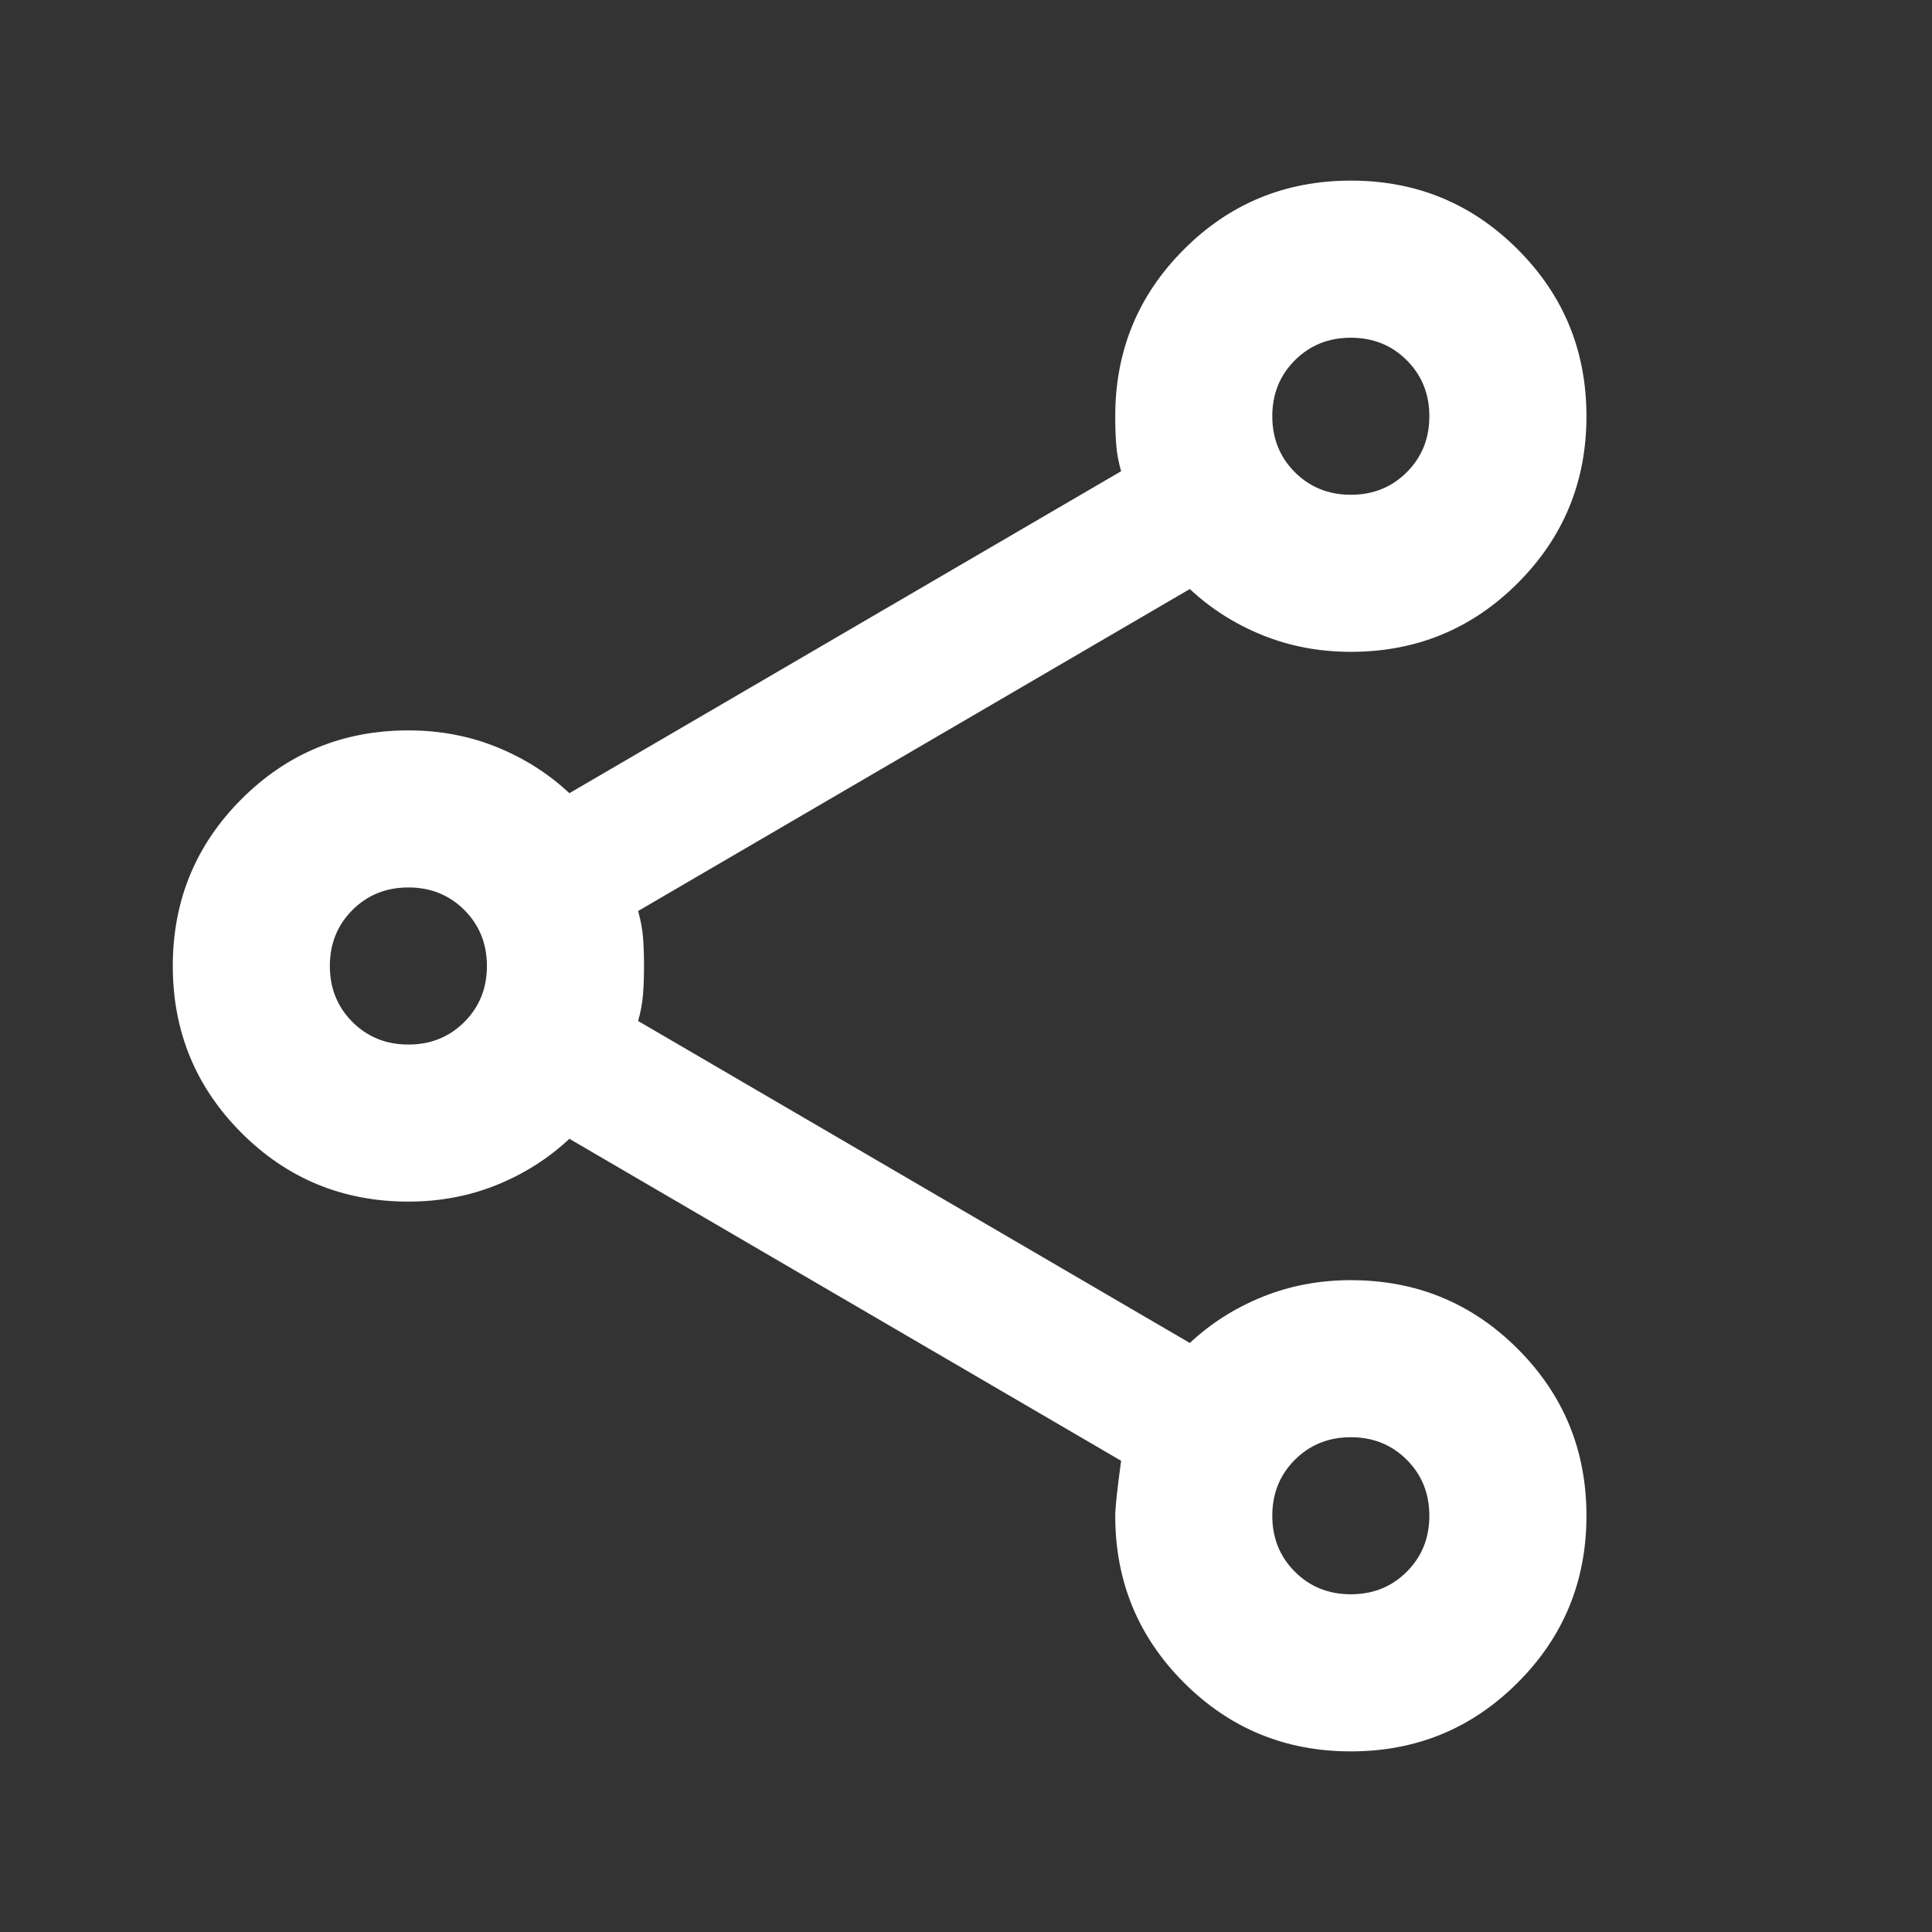 <svg width="41" height="41" viewBox="0 0 41 41" fill="none" xmlns="http://www.w3.org/2000/svg">
<rect x="0" y="0" width="41" height="41" fill="#333333" stroke="none"/>
<path d="M28.667 37.167C27.278 37.167 26.097 36.681 25.125 35.708C24.153 34.736 23.667 33.556 23.667 32.167C23.667 32 23.708 31.611 23.792 31L12.083 24.167C11.639 24.583 11.125 24.91 10.542 25.146C9.958 25.382 9.333 25.5 8.667 25.5C7.278 25.5 6.097 25.014 5.125 24.042C4.153 23.069 3.667 21.889 3.667 20.5C3.667 19.111 4.153 17.931 5.125 16.958C6.097 15.986 7.278 15.5 8.667 15.5C9.333 15.5 9.958 15.618 10.542 15.854C11.125 16.09 11.639 16.417 12.083 16.833L23.792 10C23.736 9.806 23.701 9.618 23.688 9.438C23.674 9.257 23.667 9.056 23.667 8.833C23.667 7.444 24.153 6.264 25.125 5.292C26.097 4.319 27.278 3.833 28.667 3.833C30.056 3.833 31.236 4.319 32.208 5.292C33.181 6.264 33.667 7.444 33.667 8.833C33.667 10.222 33.181 11.403 32.208 12.375C31.236 13.347 30.056 13.833 28.667 13.833C28 13.833 27.375 13.715 26.792 13.479C26.208 13.243 25.695 12.917 25.25 12.5L13.542 19.333C13.597 19.528 13.632 19.715 13.646 19.896C13.66 20.076 13.667 20.278 13.667 20.5C13.667 20.722 13.66 20.924 13.646 21.104C13.632 21.285 13.597 21.472 13.542 21.667L25.25 28.5C25.695 28.083 26.208 27.757 26.792 27.521C27.375 27.285 28 27.167 28.667 27.167C30.056 27.167 31.236 27.653 32.208 28.625C33.181 29.597 33.667 30.778 33.667 32.167C33.667 33.556 33.181 34.736 32.208 35.708C31.236 36.681 30.056 37.167 28.667 37.167ZM28.667 33.833C29.139 33.833 29.535 33.674 29.854 33.354C30.174 33.035 30.333 32.639 30.333 32.167C30.333 31.694 30.174 31.299 29.854 30.979C29.535 30.66 29.139 30.5 28.667 30.5C28.195 30.5 27.799 30.66 27.479 30.979C27.16 31.299 27 31.694 27 32.167C27 32.639 27.16 33.035 27.479 33.354C27.799 33.674 28.195 33.833 28.667 33.833ZM8.667 22.167C9.139 22.167 9.535 22.007 9.854 21.688C10.174 21.368 10.333 20.972 10.333 20.5C10.333 20.028 10.174 19.632 9.854 19.312C9.535 18.993 9.139 18.833 8.667 18.833C8.195 18.833 7.799 18.993 7.479 19.312C7.16 19.632 7 20.028 7 20.5C7 20.972 7.16 21.368 7.479 21.688C7.799 22.007 8.195 22.167 8.667 22.167ZM28.667 10.5C29.139 10.5 29.535 10.34 29.854 10.021C30.174 9.701 30.333 9.306 30.333 8.833C30.333 8.361 30.174 7.965 29.854 7.646C29.535 7.326 29.139 7.167 28.667 7.167C28.195 7.167 27.799 7.326 27.479 7.646C27.16 7.965 27 8.361 27 8.833C27 9.306 27.16 9.701 27.479 10.021C27.799 10.34 28.195 10.5 28.667 10.5Z" fill="white"/>
</svg>
